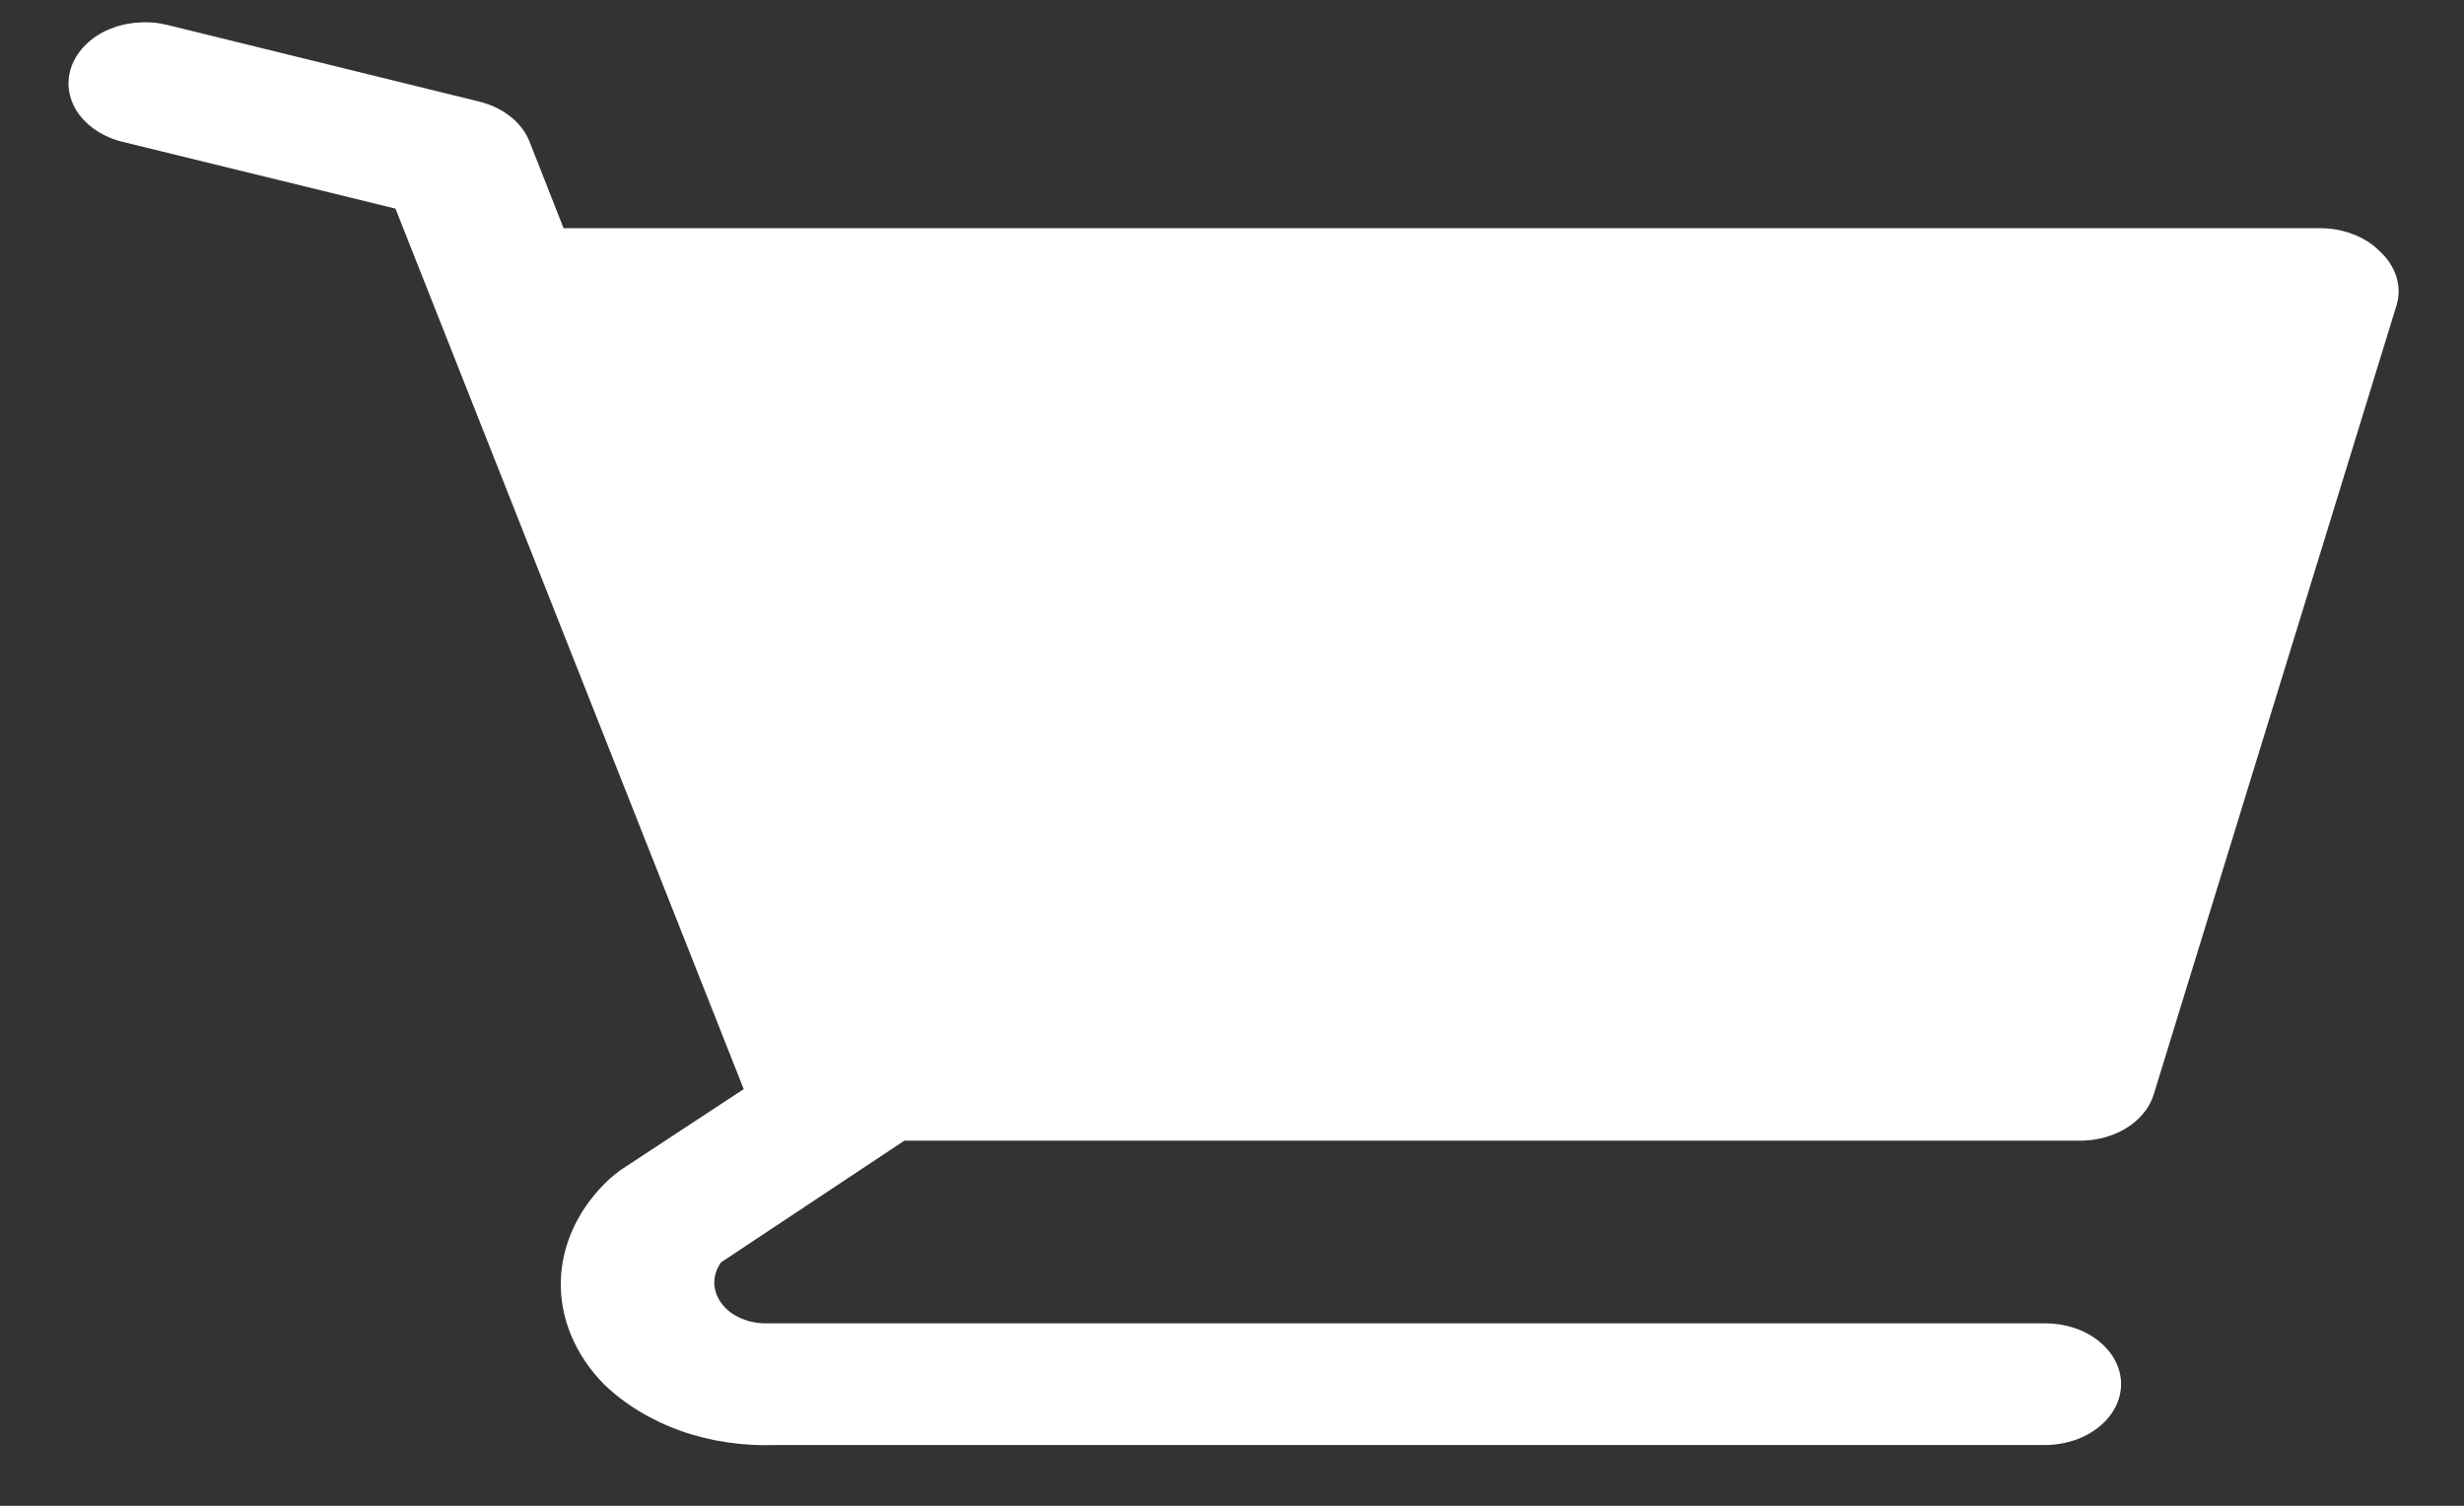 <svg width="18" height="11" viewBox="0 0 18 11" fill="none" xmlns="http://www.w3.org/2000/svg">
<rect x="0" y="0" width="18" height="11" fill="#333333" stroke="none"/>
<path d="M17.389 1.84C17.337 1.786 17.271 1.743 17.195 1.713C17.119 1.683 17.035 1.667 16.95 1.667H4.117L3.867 1.031C3.839 0.963 3.792 0.901 3.728 0.851C3.664 0.8 3.586 0.763 3.5 0.742L1.222 0.182C1.152 0.165 1.079 0.159 1.006 0.165C0.933 0.17 0.862 0.187 0.797 0.214C0.666 0.27 0.569 0.365 0.525 0.478C0.482 0.591 0.496 0.713 0.565 0.818C0.635 0.922 0.753 1.001 0.895 1.036L2.889 1.524L5.433 7.956L4.528 8.551L4.456 8.609C4.232 8.816 4.105 9.08 4.097 9.354C4.089 9.628 4.2 9.895 4.411 10.111C4.563 10.258 4.755 10.375 4.973 10.453C5.191 10.53 5.429 10.565 5.667 10.556H14.939C15.086 10.556 15.228 10.509 15.332 10.425C15.436 10.342 15.495 10.229 15.495 10.111C15.495 9.993 15.436 9.88 15.332 9.797C15.228 9.713 15.086 9.667 14.939 9.667H5.578C5.514 9.665 5.452 9.65 5.397 9.623C5.342 9.597 5.297 9.559 5.266 9.515C5.235 9.47 5.218 9.419 5.218 9.368C5.219 9.317 5.235 9.267 5.267 9.222L6.606 8.333H15.178C15.305 8.336 15.429 8.304 15.53 8.243C15.631 8.181 15.703 8.094 15.733 7.996L17.511 2.218C17.528 2.152 17.526 2.083 17.505 2.018C17.483 1.952 17.444 1.891 17.389 1.84Z" fill="white"/>
</svg>


